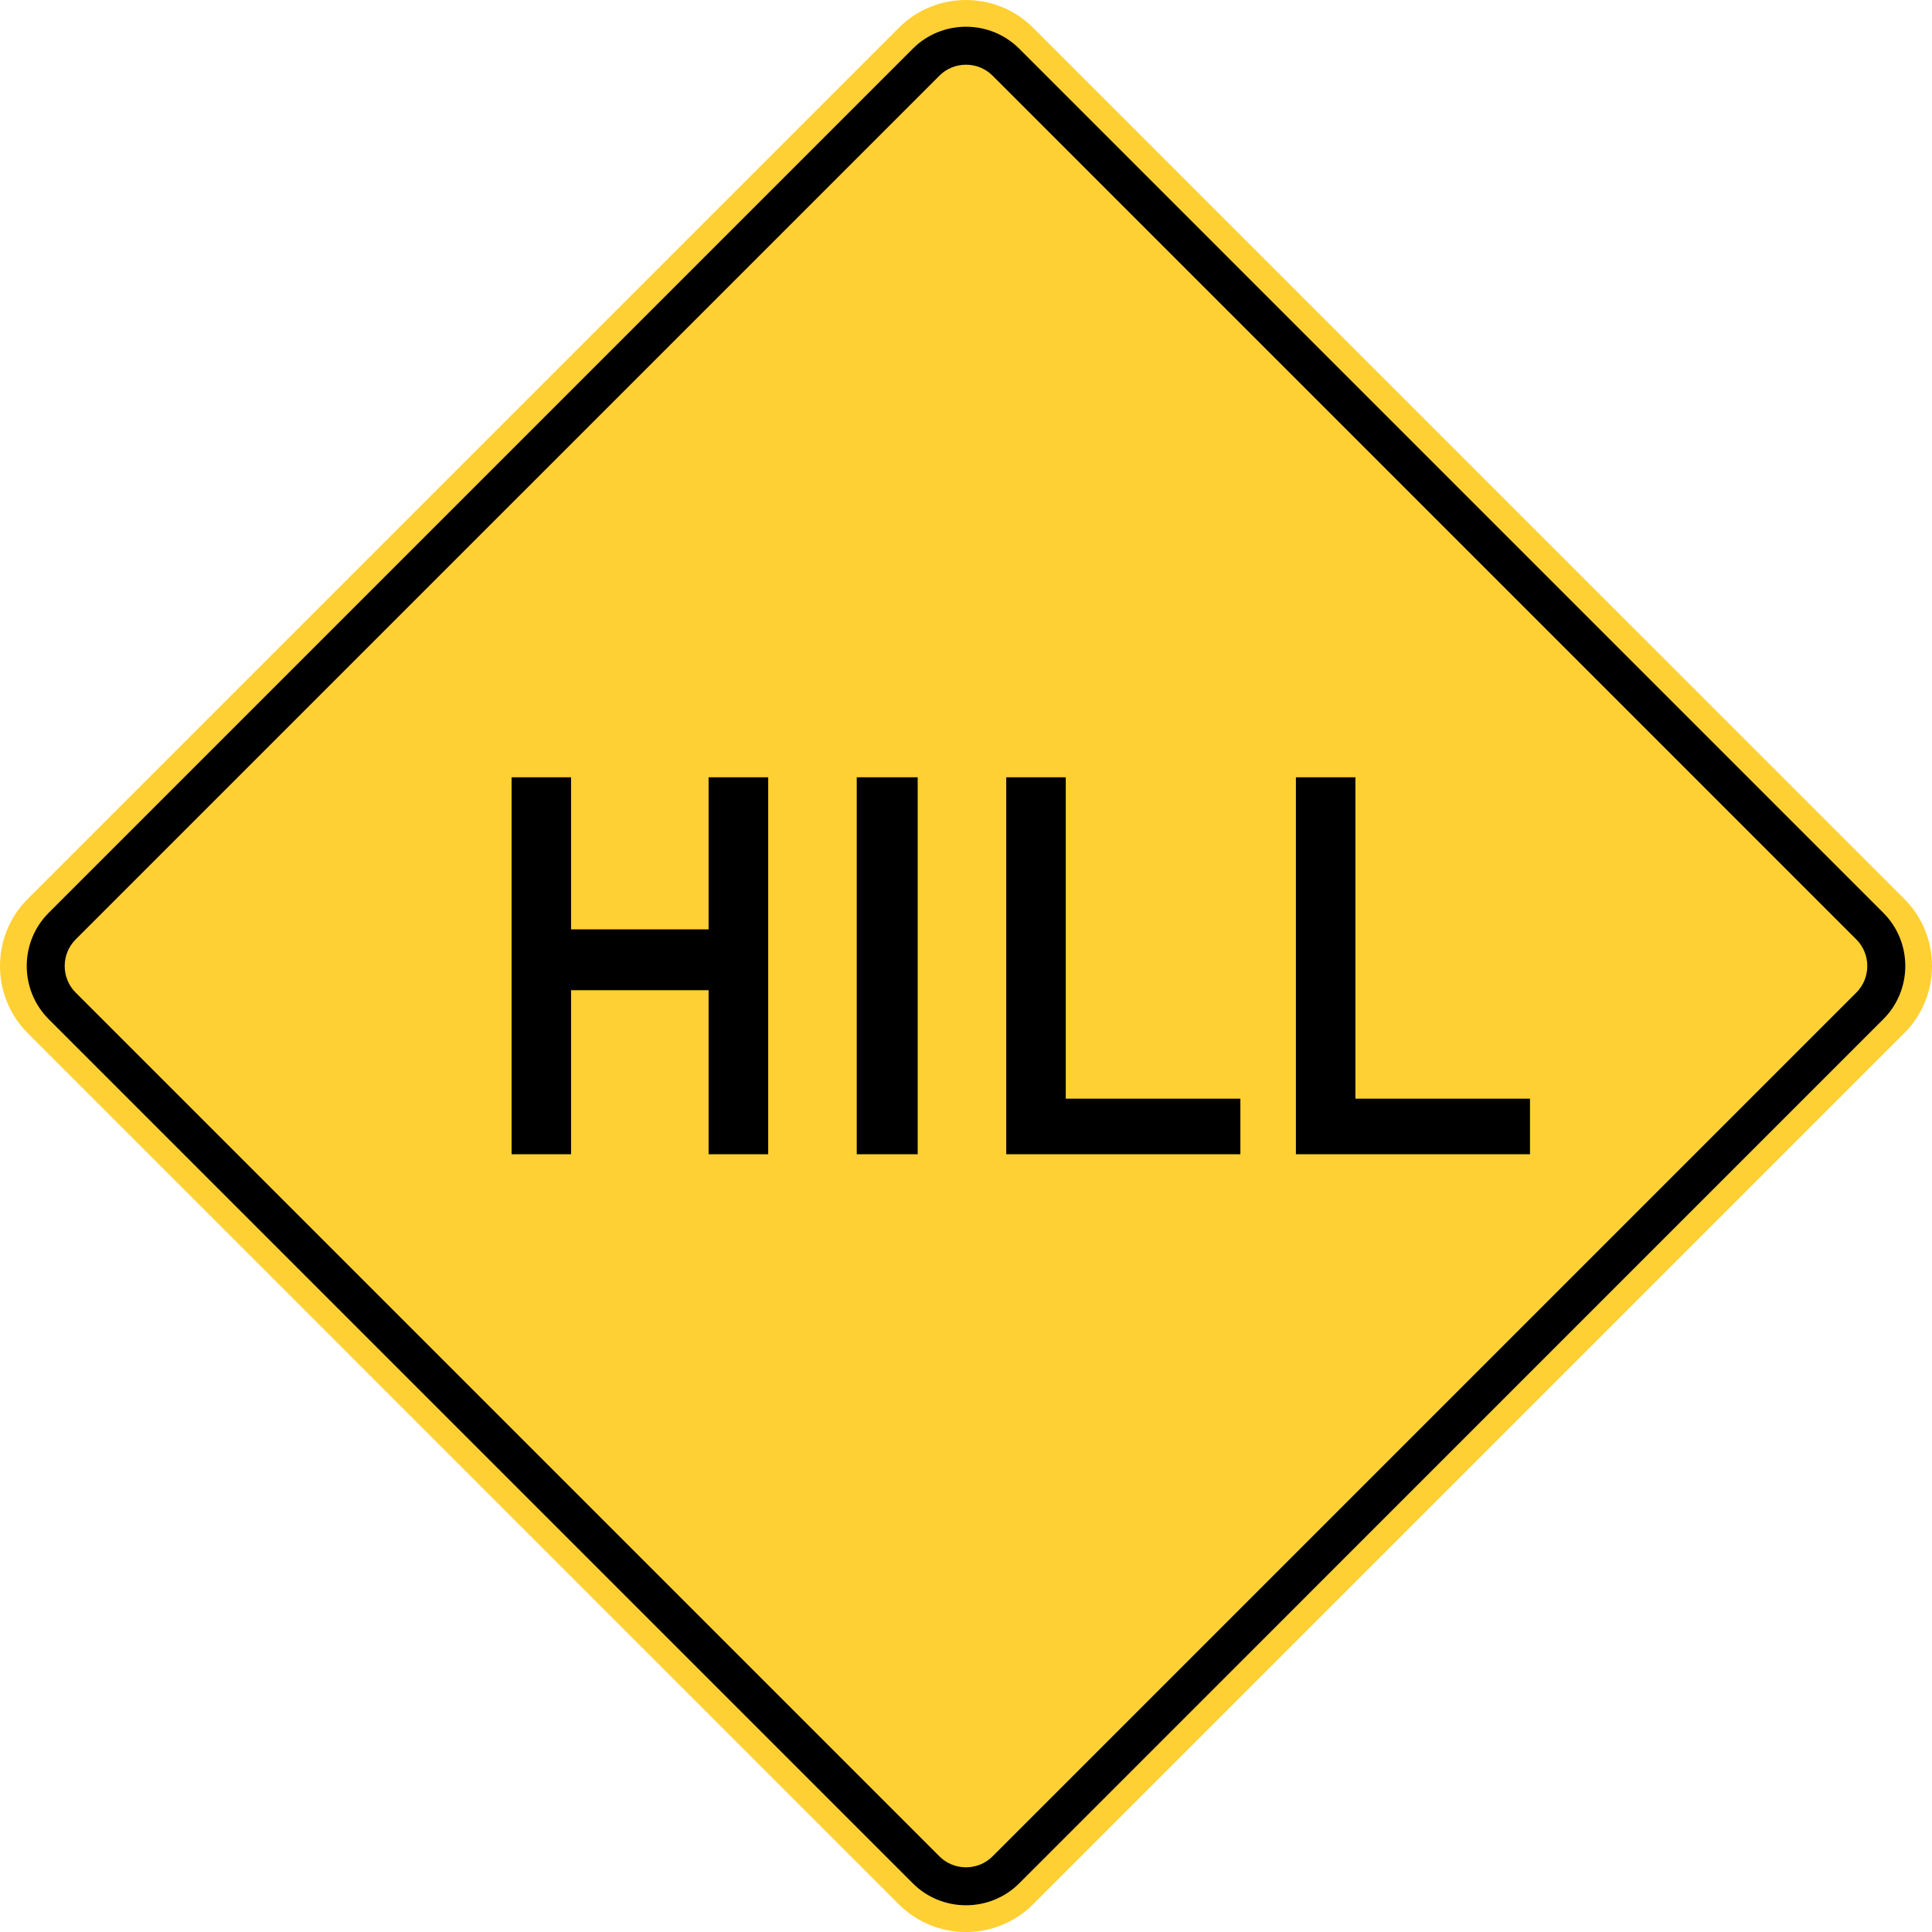 <?xml version="1.0" encoding="UTF-8" standalone="no"?>
<!-- Generator: Adobe Illustrator 12.0.1, SVG Export Plug-In  -->

<svg
   xmlns:dc="http://purl.org/dc/elements/1.1/"
   xmlns:cc="http://creativecommons.org/ns#"
   xmlns:rdf="http://www.w3.org/1999/02/22-rdf-syntax-ns#"
   xmlns:svg="http://www.w3.org/2000/svg"
   xmlns="http://www.w3.org/2000/svg"
   xmlns:sodipodi="http://sodipodi.sourceforge.net/DTD/sodipodi-0.dtd"
   xmlns:inkscape="http://www.inkscape.org/namespaces/inkscape"
   version="1.1"
   width="286.661"
   height="286.665"
   viewBox="-1 0 286.661 286.665"
   enable-background="new -1 0 289 288"
   xml:space="preserve"
   id="svg2"
   inkscape:version="0.48.2 r9819"
   sodipodi:docname="AJAX1.svg"><sodipodi:namedview
   pagecolor="#ffffff"
   bordercolor="#666666"
   borderopacity="1"
   objecttolerance="10"
   gridtolerance="10"
   guidetolerance="10"
   inkscape:pageopacity="0"
   inkscape:pageshadow="2"
   inkscape:window-width="1280"
   inkscape:window-height="1004"
   id="namedview16"
   showgrid="false"
   fit-margin-top="0"
   fit-margin-left="0"
   fit-margin-right="0"
   fit-margin-bottom="0"
   inkscape:zoom="2.3177389"
   inkscape:cx="75.043684"
   inkscape:cy="128.51686"
   inkscape:window-x="-8"
   inkscape:window-y="-8"
   inkscape:window-maximized="1"
   inkscape:current-layer="svg2" />
<defs
   id="defs4">
</defs>
<path
   d="M 3.099,133.387 132.38,4.106 c 5.471,-5.474 14.421,-5.474 19.895,0 l 129.284,129.282 c 5.47,5.471 5.47,14.423 0,19.889 l -129.285,129.285 c -5.474,5.471 -14.424,5.471 -19.895,0 L 3.099,153.275 c -5.465,-5.465 -5.465,-14.418 0,-19.888 z"
   id="path6"
   style="fill:#ffd033;stroke:none;fill-opacity:1"
   inkscape:connector-curvature="0" />

<path
   clip-rule="evenodd"
   d="M 6.222,135.44 134.44,7.221 c 4.339,-4.339 11.442,-4.339 15.785,0 l 128.215,128.22 c 4.343,4.343 4.343,11.438 0,15.777 l -128.215,128.224 c -4.343,4.336 -11.446,4.336 -15.785,0 L 6.222,151.218 c -4.339,-4.339 -4.339,-11.435 0,-15.777"
   id="path10"
   inkscape:connector-curvature="0"
   style="fill-rule:evenodd;stroke:none;fill:#000000" />
<path
   clip-rule="evenodd"
   d="m 10.224,139.391 128.163,-128.162 c 2.162,-2.169 5.724,-2.169 7.889,0 l 128.16,128.162 c 2.166,2.166 2.166,5.716 0,7.883 l -128.161,128.161 c -2.165,2.168 -5.727,2.168 -7.889,0 l -128.162,-128.161 c -2.165,-2.167 -2.165,-5.717 0,-7.883"
   id="path12"
   style="fill:#ffd033;fill-rule:evenodd;stroke:none;fill-opacity:1"
   inkscape:connector-curvature="0" />
<path
   clip-rule="evenodd"
   d="m 226.013,171.261 v -8.245 h -25.903 v -47.687 h -8.829 v 55.932 h 34.732 m -42.971,0 v -8.245 h -25.909 v -47.687 h -8.834 v 55.932 h 34.743 z m -47.88,0 v -55.932 h -9.043 v 55.932 h 9.043 z m -22.18,0 v -55.932 h -8.845 v 22.565 h -20.407 v -22.565 h -8.823 v 55.932 h 8.823 v -24.339 h 20.407 v 24.339 h 8.845 z"
   id="path14"
   inkscape:connector-curvature="0"
   style="fill-rule:evenodd;stroke:none;fill:#000000" />
</svg>